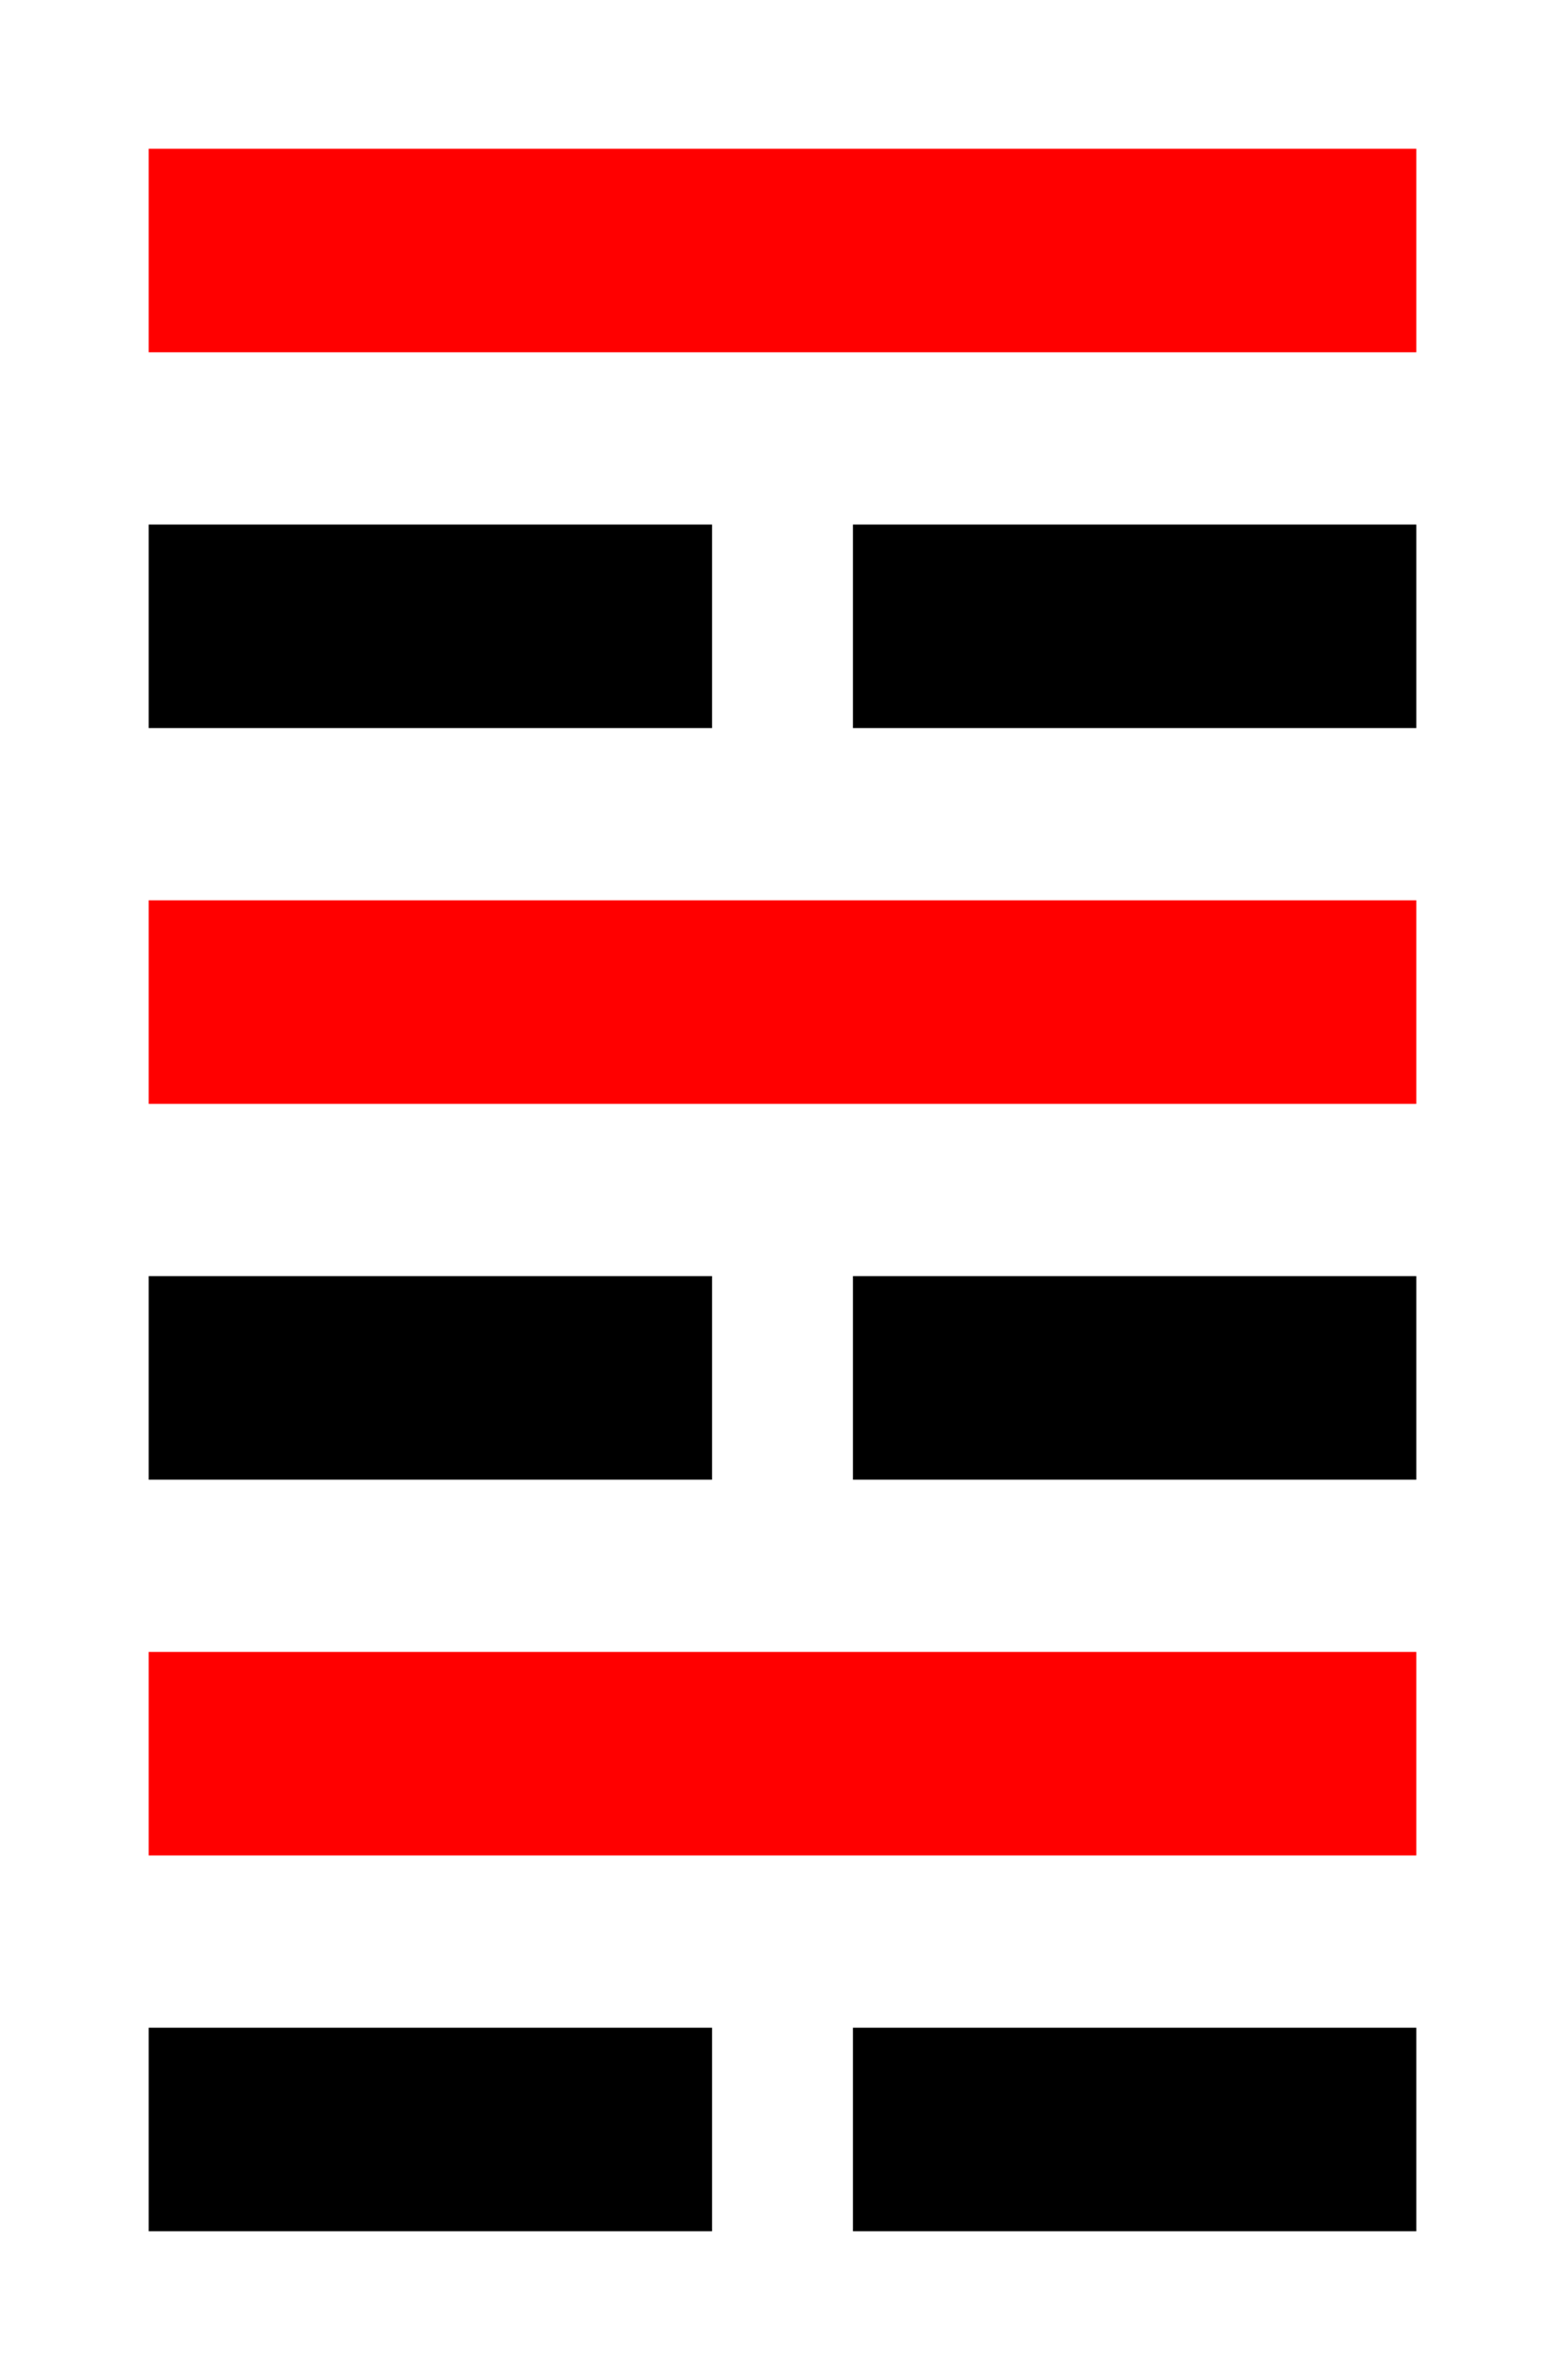 <!--
 Copyright 2016-2021 WuZi <wuzi@obiscr.com>
 Github: https://github.com/obiscr
 -->
<svg width="100" height="152" xmlns="http://www.w3.org/2000/svg">
 <!-- Created with Method Draw - http://github.com/duopixel/Method-Draw/ -->
 <g>
  <title>Layer 1</title>
  <rect stroke="#000" height="12" width="35" y="34" x="10" fill="#000"/>
  <rect stroke="#ff0000" height="12" width="80" y="10" x="10" fill="#ff0000"/>
  <rect stroke="#ff0000" height="12" width="80" y="58" x="10" fill="#ff0000"/>
  <rect stroke="#000" height="12" width="35" y="34" x="55" fill="#000"/>
  <rect stroke="#000" height="12" width="35" y="130" x="10" fill="#000"/>
  <rect stroke="#ff0000" height="12" width="80" y="106" x="10" fill="#ff0000"/>
  <rect stroke="#000" height="12" width="35" y="130" x="55" fill="#000"/>
  <rect stroke="#000" height="12" width="35" y="82" x="55" fill="#000"/>
  <rect stroke="#000" height="12" width="35" y="82" x="10" fill="#000"/>
 </g>
</svg>
